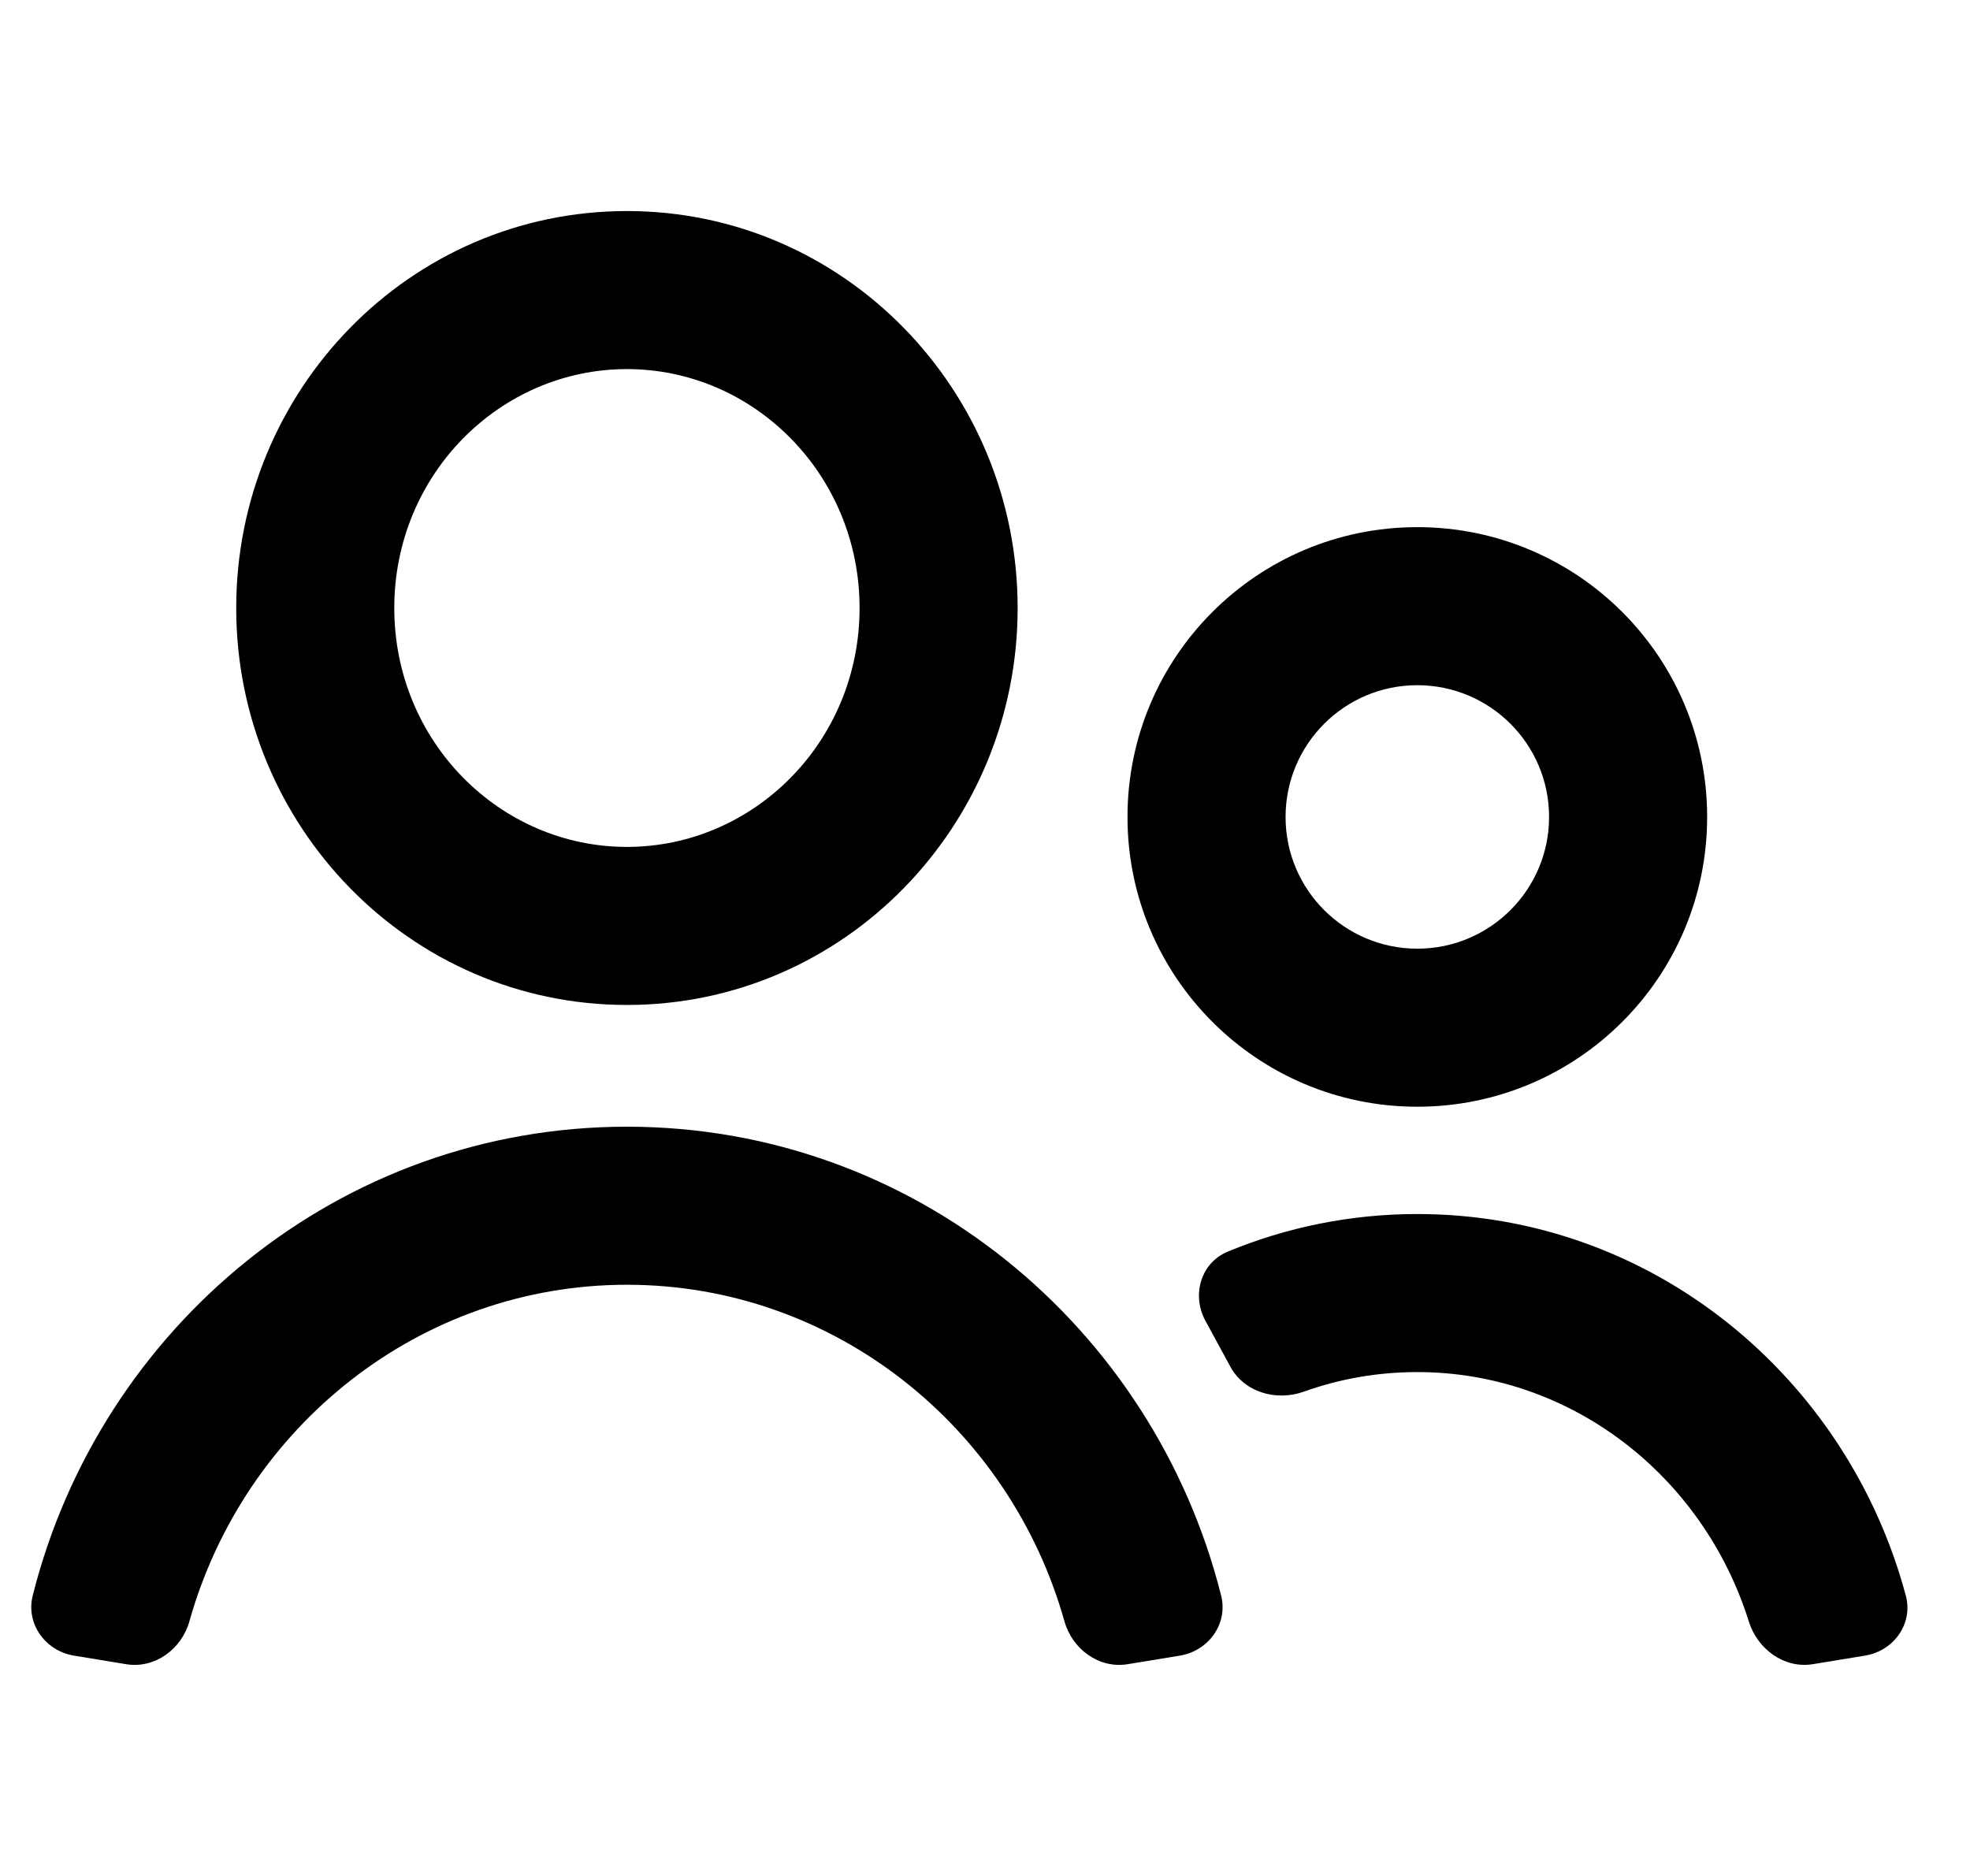 <svg width="21" height="20" viewBox="0 0 21 20" fill="none" xmlns="http://www.w3.org/2000/svg">
<g clip-path="url(#clip0_1312_4520)">
<path fill-rule="evenodd" clip-rule="evenodd" d="M6.683 3.935C5.329 3.935 4.203 5.06 4.203 6.482C4.203 7.905 5.329 9.029 6.683 9.029C8.037 9.029 9.163 7.905 9.163 6.482C9.163 5.06 8.037 3.935 6.683 3.935ZM2.518 6.482C2.518 4.161 4.367 2.25 6.683 2.25C8.999 2.25 10.848 4.161 10.848 6.482C10.848 8.804 8.999 10.714 6.683 10.714C4.367 10.714 2.518 8.804 2.518 6.482ZM6.683 13.697C4.481 13.697 2.605 15.204 2.019 17.285C1.935 17.584 1.649 17.793 1.343 17.742L0.789 17.651C0.483 17.601 0.273 17.311 0.349 17.01C1.07 14.146 3.622 12.012 6.683 12.012C9.744 12.012 12.296 14.146 13.017 17.01C13.093 17.311 12.883 17.601 12.577 17.651L12.023 17.742C11.717 17.793 11.431 17.584 11.347 17.285C10.761 15.204 8.885 13.697 6.683 13.697Z" fill="black"/>
<path fill-rule="evenodd" clip-rule="evenodd" d="M15.109 14.628C14.684 14.628 14.277 14.701 13.898 14.837C13.606 14.941 13.266 14.845 13.117 14.573L12.849 14.08C12.701 13.807 12.8 13.463 13.087 13.344C13.712 13.085 14.395 12.943 15.109 12.943C17.611 12.943 19.692 14.68 20.316 17.012C20.396 17.312 20.186 17.602 19.88 17.651L19.325 17.742C19.019 17.792 18.734 17.582 18.642 17.286C18.154 15.731 16.743 14.628 15.109 14.628Z" fill="black"/>
<path fill-rule="evenodd" clip-rule="evenodd" d="M15.108 7.305C14.333 7.305 13.704 7.934 13.704 8.71C13.704 9.485 14.333 10.114 15.108 10.114C15.884 10.114 16.513 9.485 16.513 8.71C16.513 7.934 15.884 7.305 15.108 7.305ZM12.019 8.71C12.019 7.003 13.402 5.62 15.108 5.62C16.815 5.62 18.198 7.003 18.198 8.71C18.198 10.416 16.815 11.799 15.108 11.799C13.402 11.799 12.019 10.416 12.019 8.71Z" fill="black"/>
</g>
<defs>
<clipPath id="clip0_1312_4520">
<rect width="20" height="20" fill="white" transform="translate(0.333)"/>
</clipPath>
</defs>
</svg>
